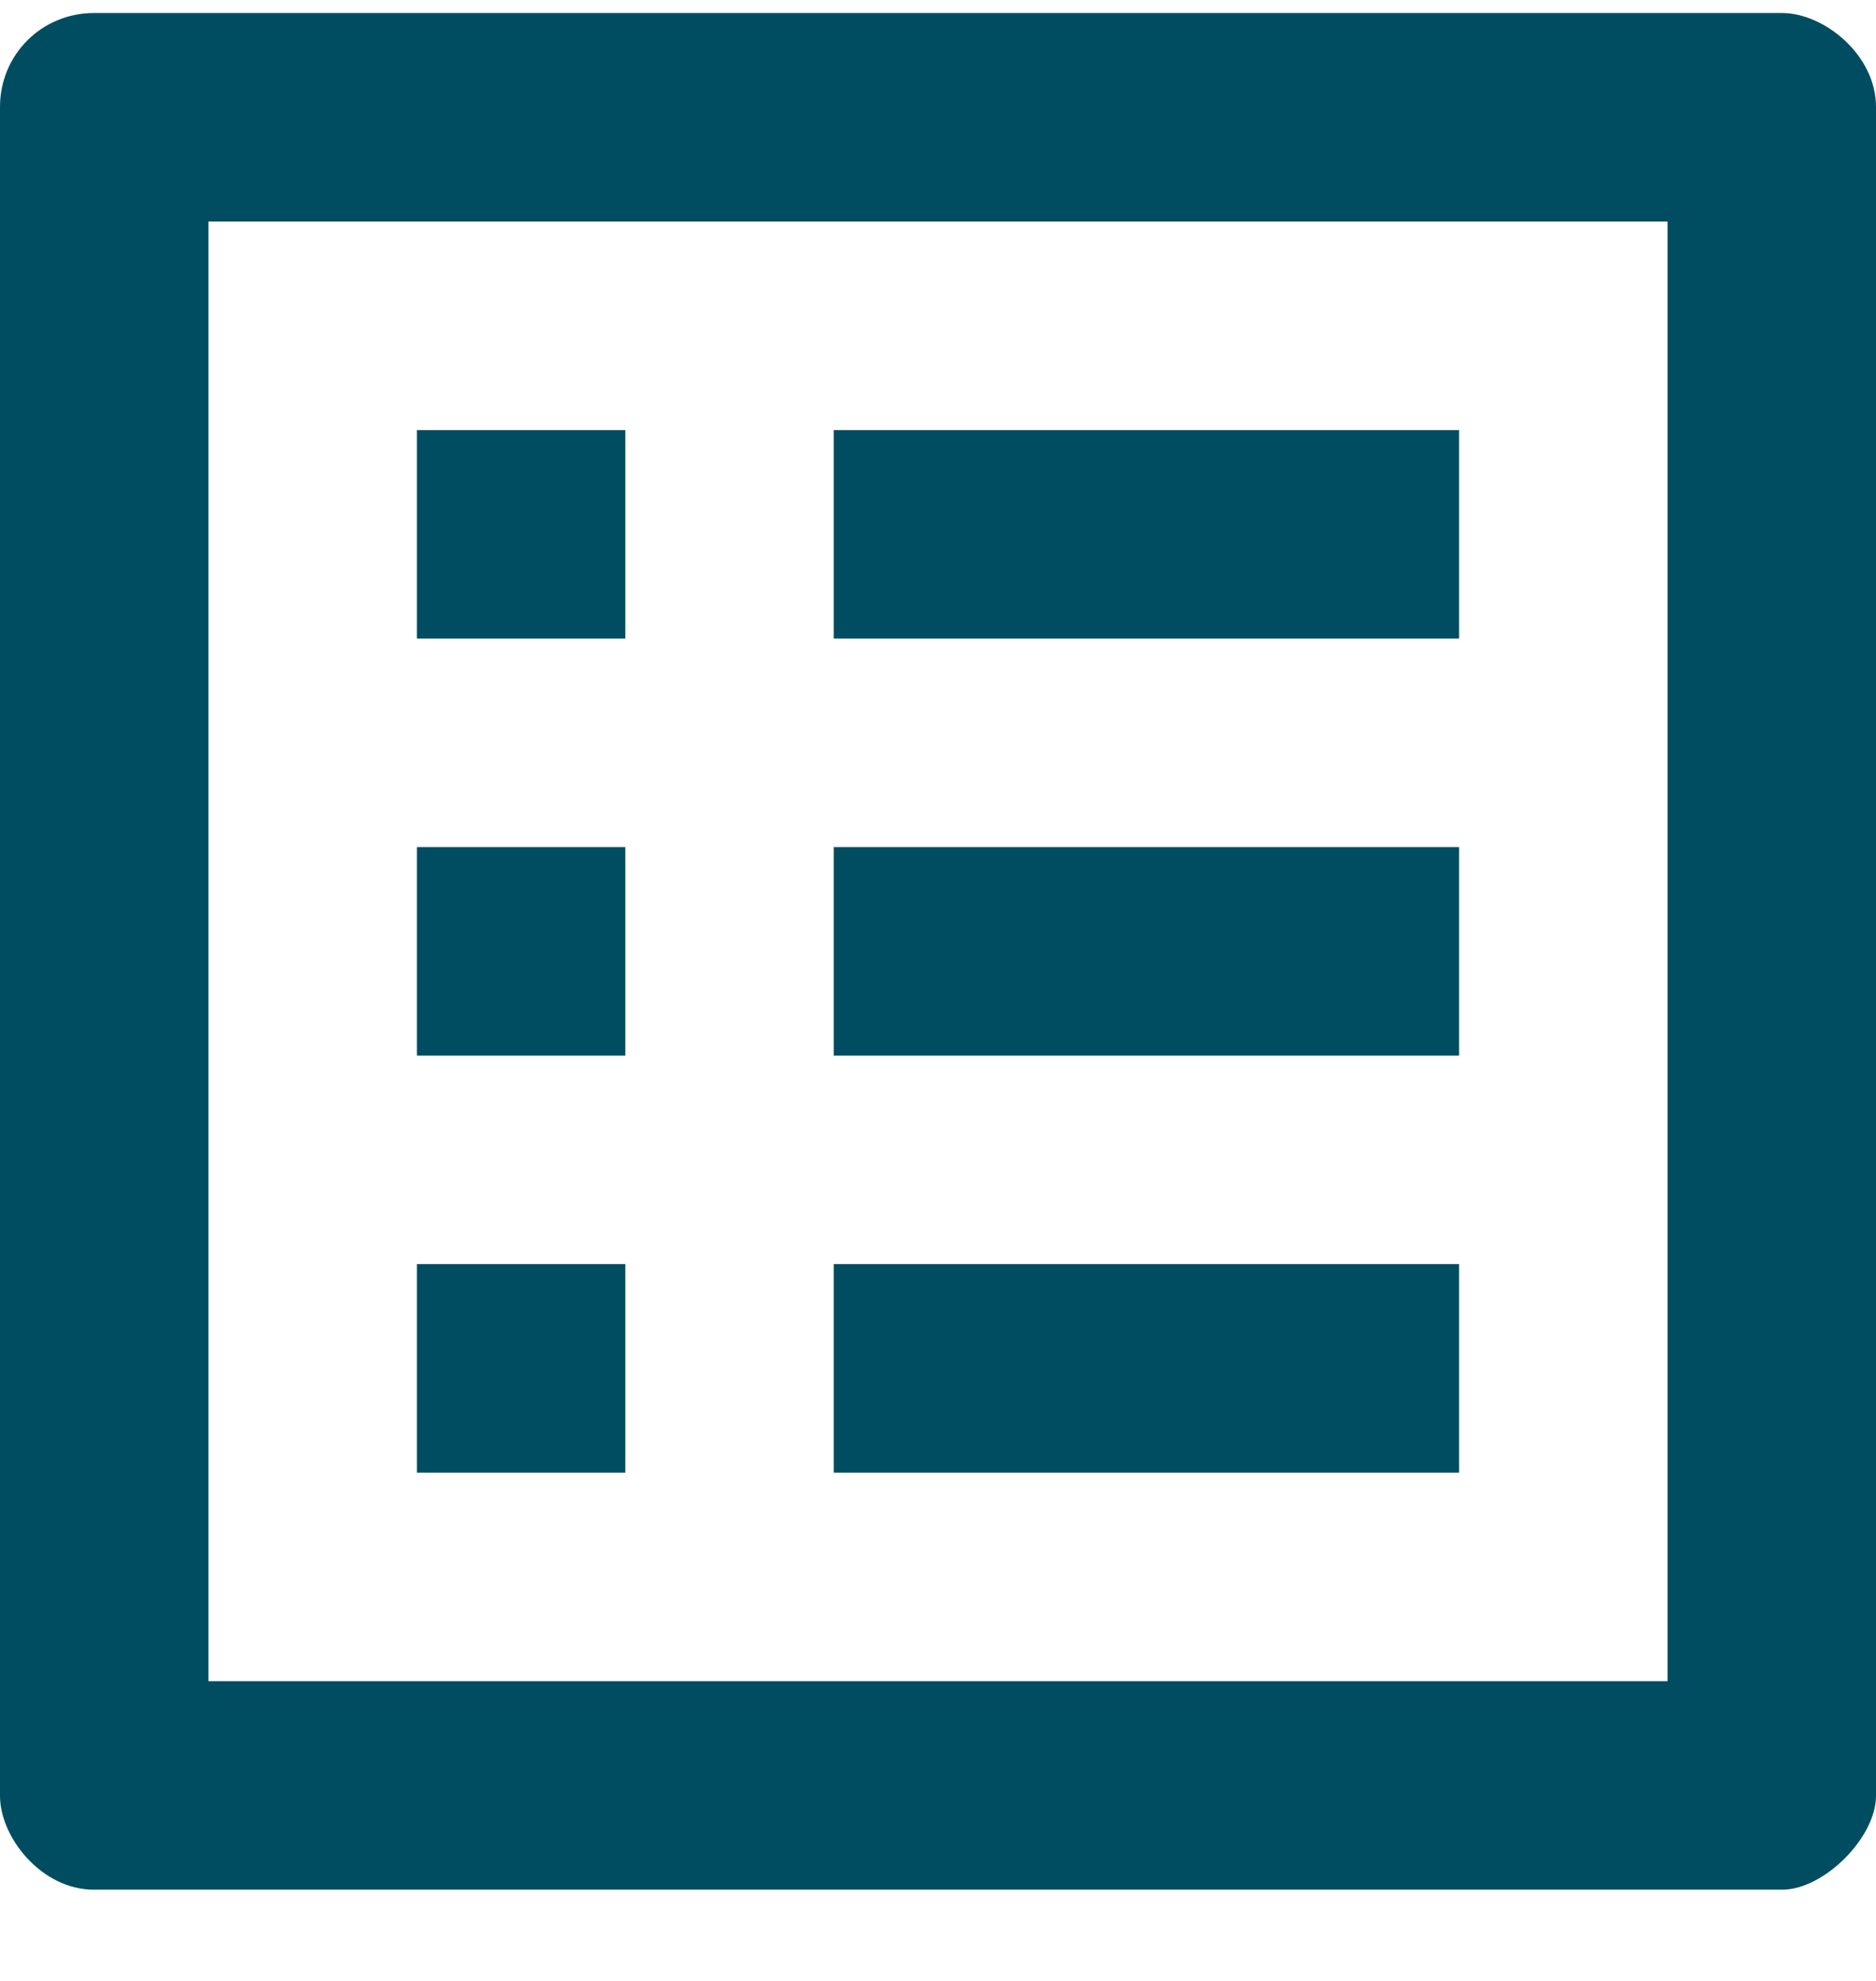 <svg width="18" height="19" viewBox="0 0 18 19" fill="none" xmlns="http://www.w3.org/2000/svg">
<path d="M16 2.125V16.125H2V2.125H16ZM17.1 0.125H0.9C0.4 0.125 0 0.525 0 1.025V17.225C0 17.625 0.4 18.125 0.9 18.125H17.1C17.5 18.125 18 17.625 18 17.225V1.025C18 0.525 17.5 0.125 17.1 0.125ZM8 4.125H14V6.125H8V4.125ZM8 8.125H14V10.125H8V8.125ZM8 12.125H14V14.125H8V12.125ZM4 4.125H6V6.125H4V4.125ZM4 8.125H6V10.125H4V8.125ZM4 12.125H6V14.125H4V12.125Z" fill="#004D61"/>
</svg>
